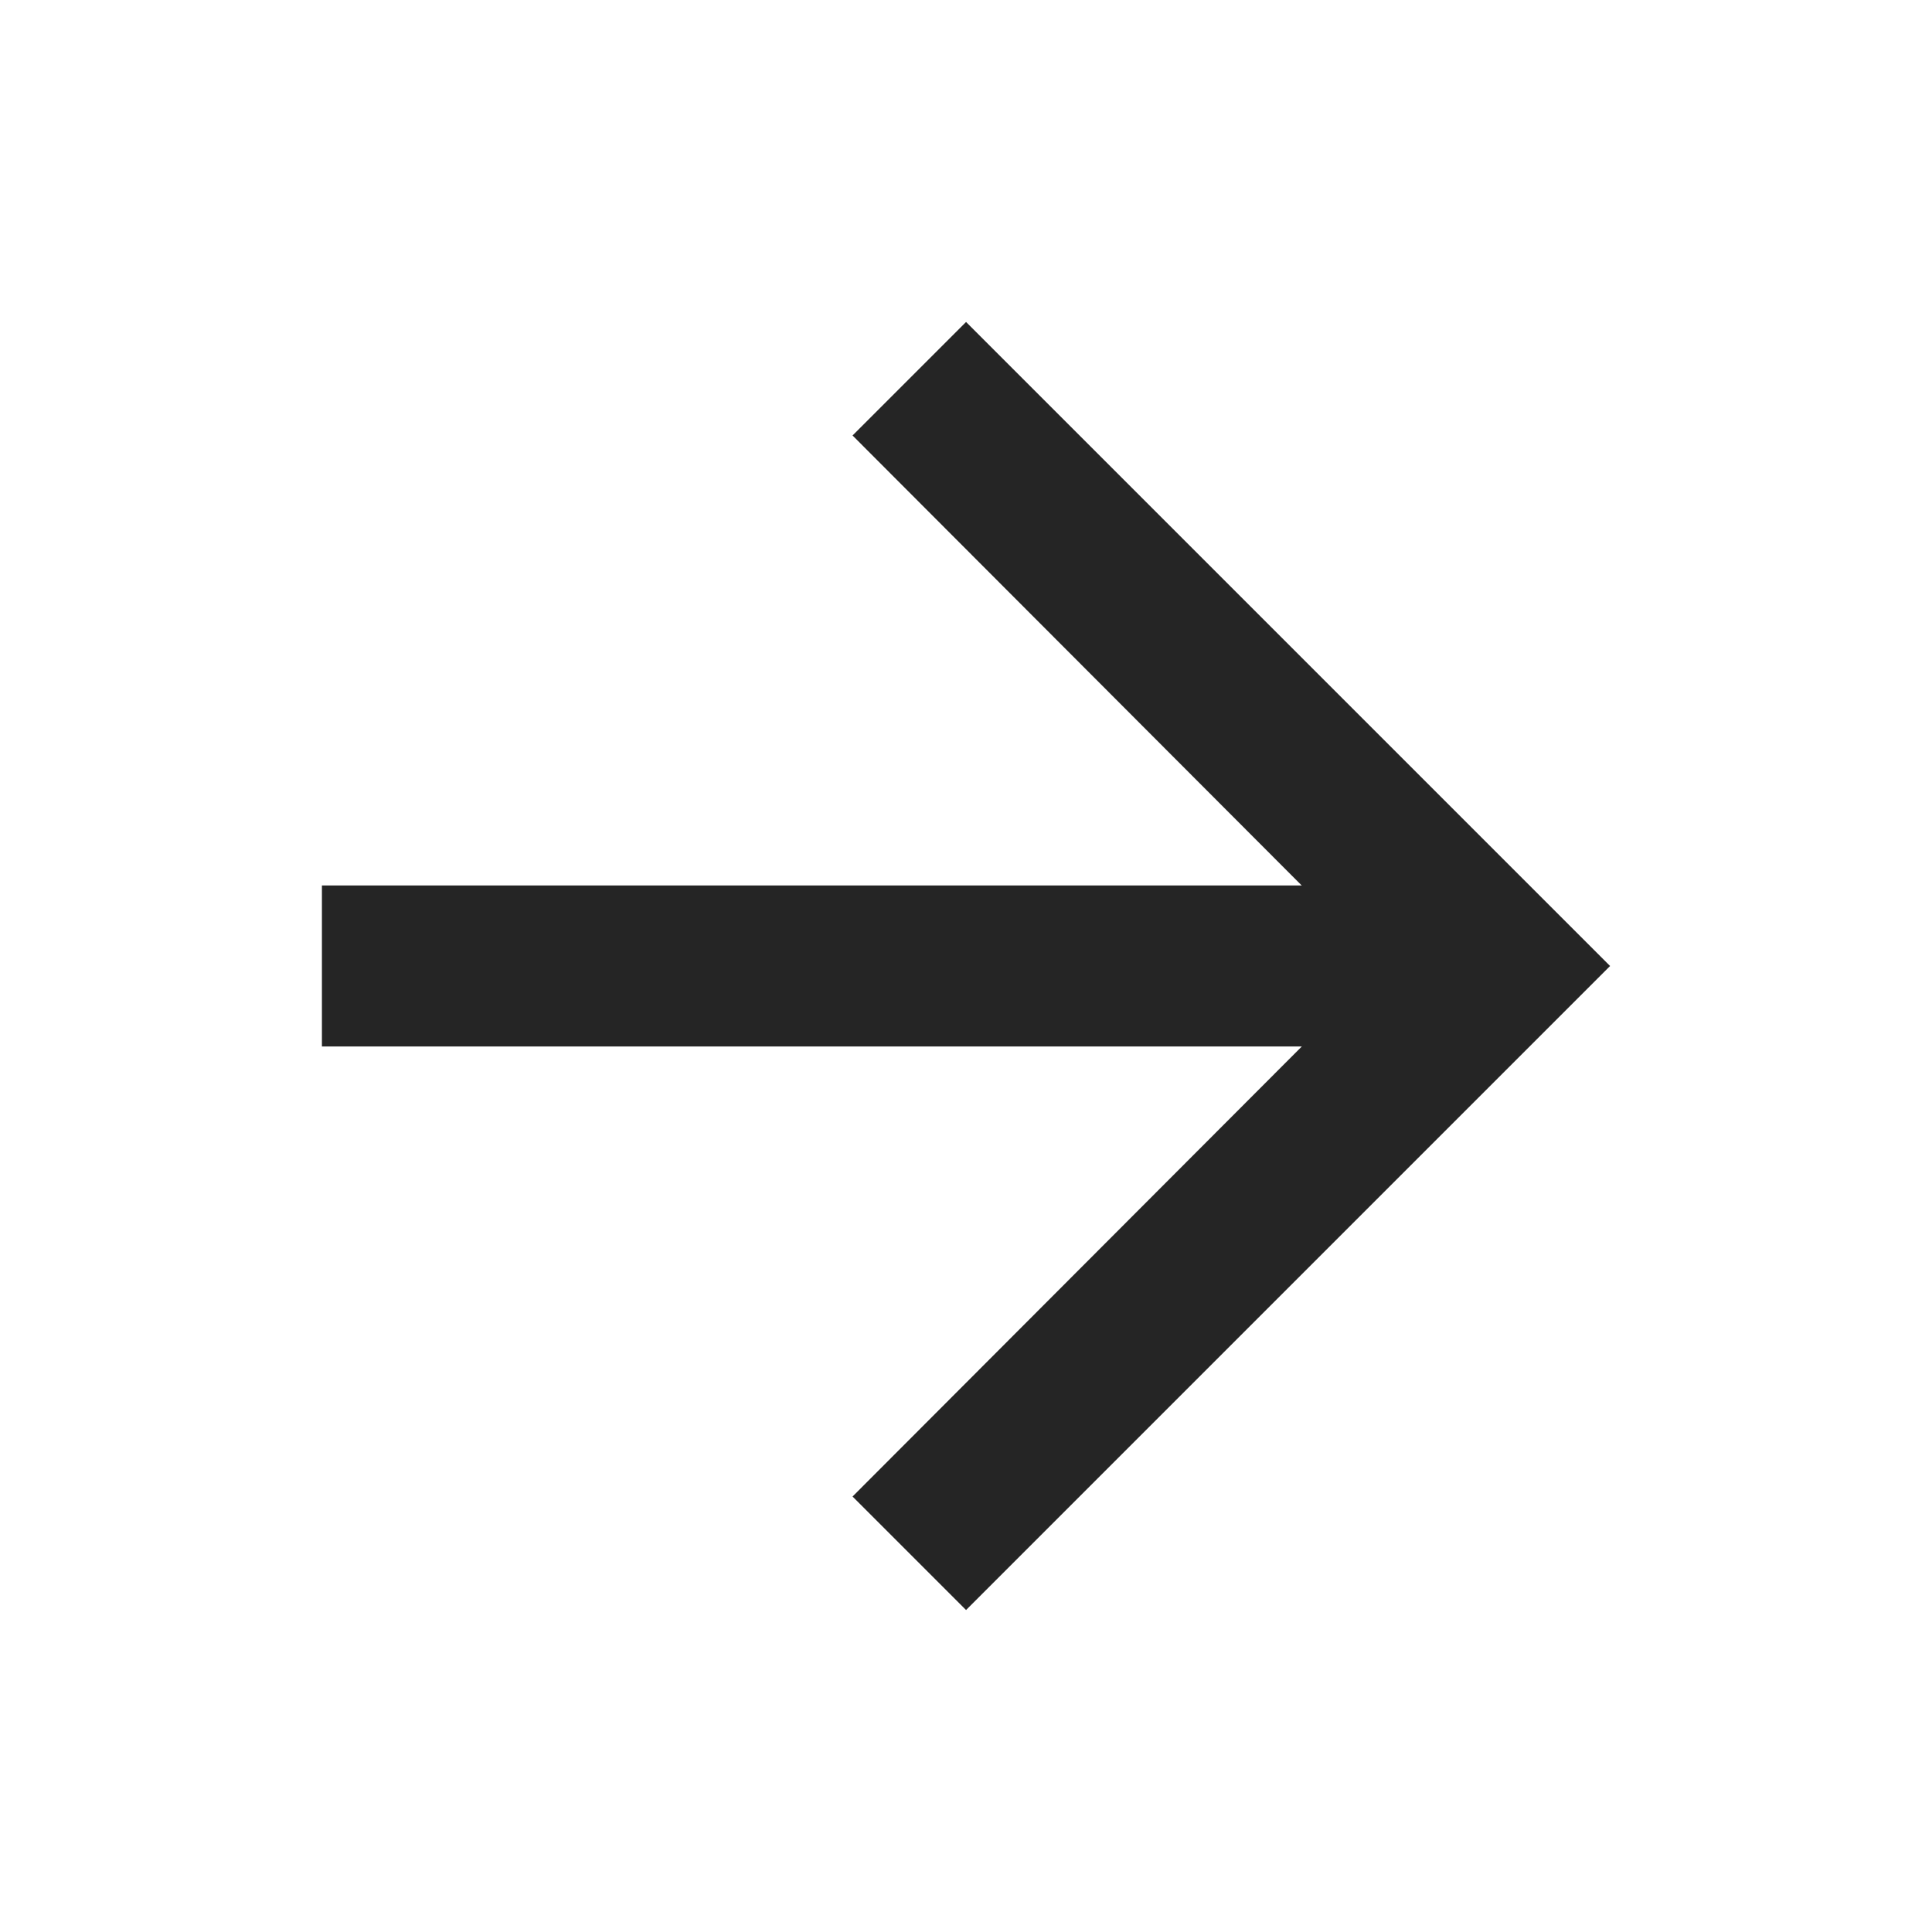 <svg width="32" height="32" viewBox="0 0 32 32" fill="none" xmlns="http://www.w3.org/2000/svg">
<path d="M16.001 5.333L14.121 7.213L21.561 14.667V17.334L14.121 24.787L16.001 26.667L26.668 16L16.001 5.333Z" fill="#252525"/>
<rect x="5.332" y="14.666" width="20" height="2.667" fill="#252525"/>
</svg>
